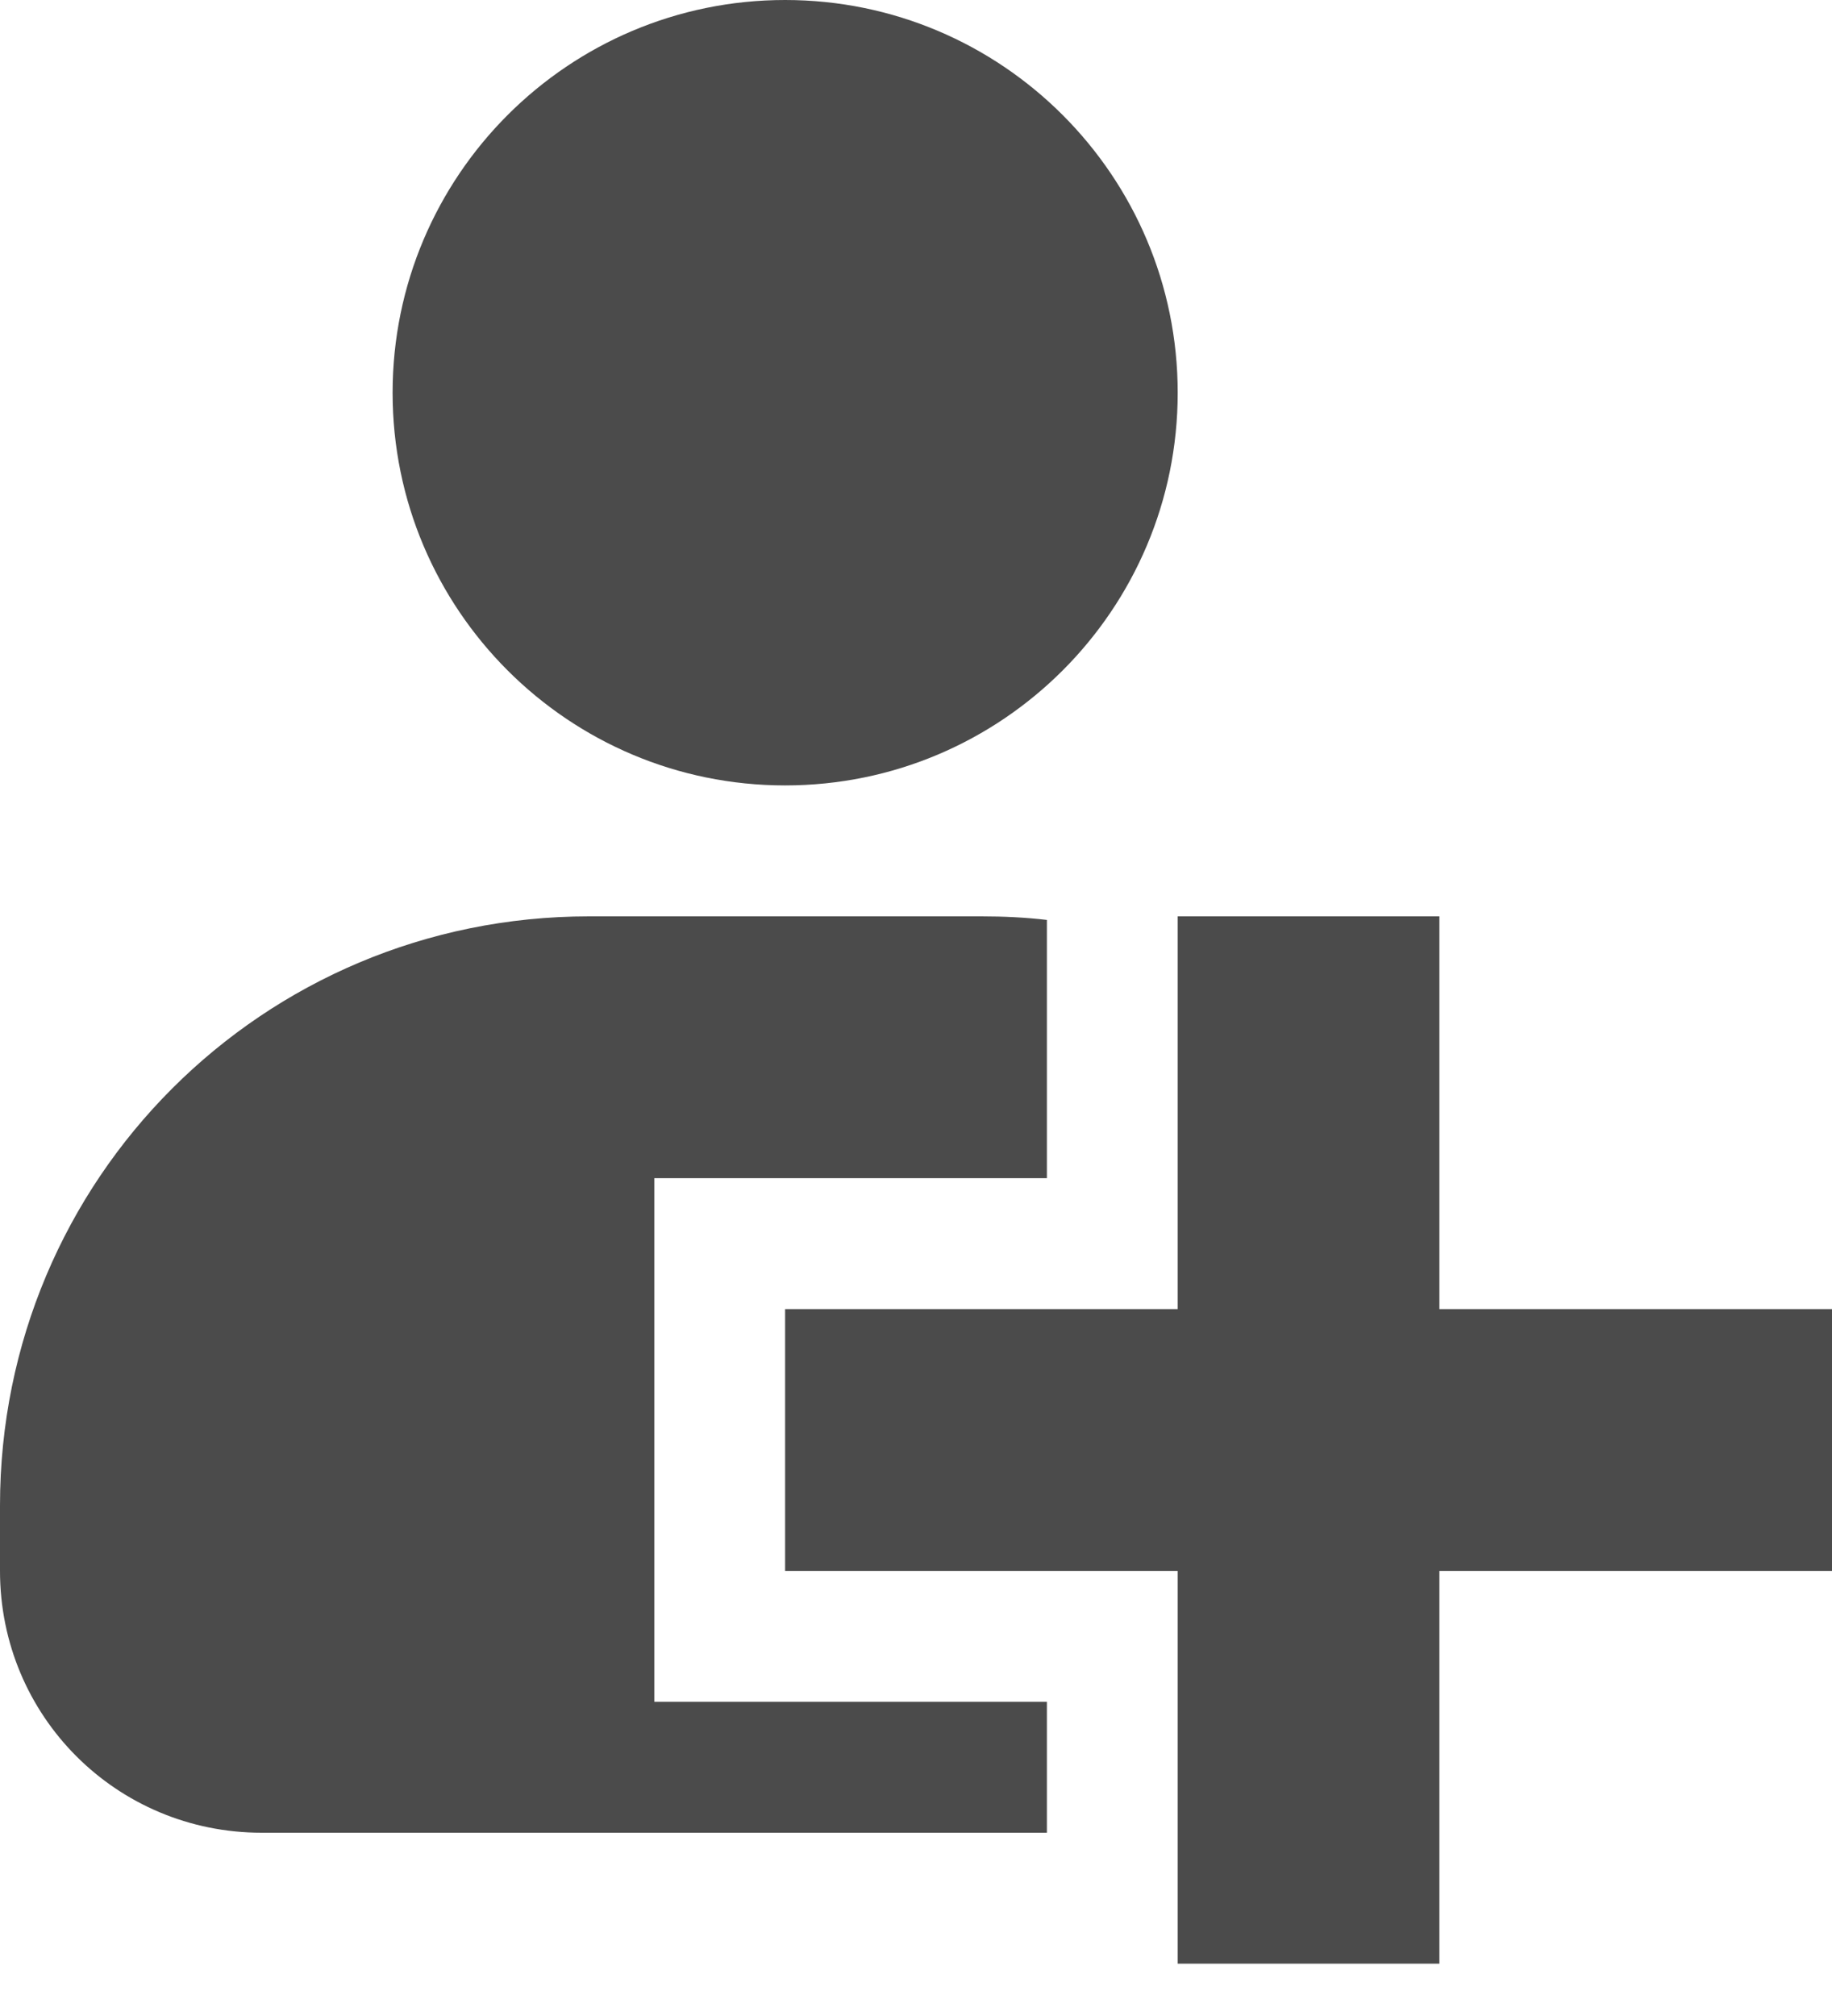 <svg width="20" height="22" viewBox="0 0 20 22" fill="none" xmlns="http://www.w3.org/2000/svg">
<path d="M8.571 0C6.205 0 4.286 1.92 4.286 4.286C4.286 6.652 6.205 8.571 8.571 8.571C10.938 8.571 12.857 6.652 12.857 4.286C12.857 1.92 10.938 0 8.571 0ZM6.429 10C2.868 10 0 12.868 0 16.429V17.143C0 18.728 1.272 20 2.857 20H11.429V18.571H7.143V12.857H11.429V10.039C11.194 10.011 10.954 10 10.714 10H6.429ZM12.857 10V14.286H8.571V17.143H12.857V21.429H15.714V17.143H20V14.286H15.714V10H12.857Z" fill="#4B4B4B"/>
</svg>

